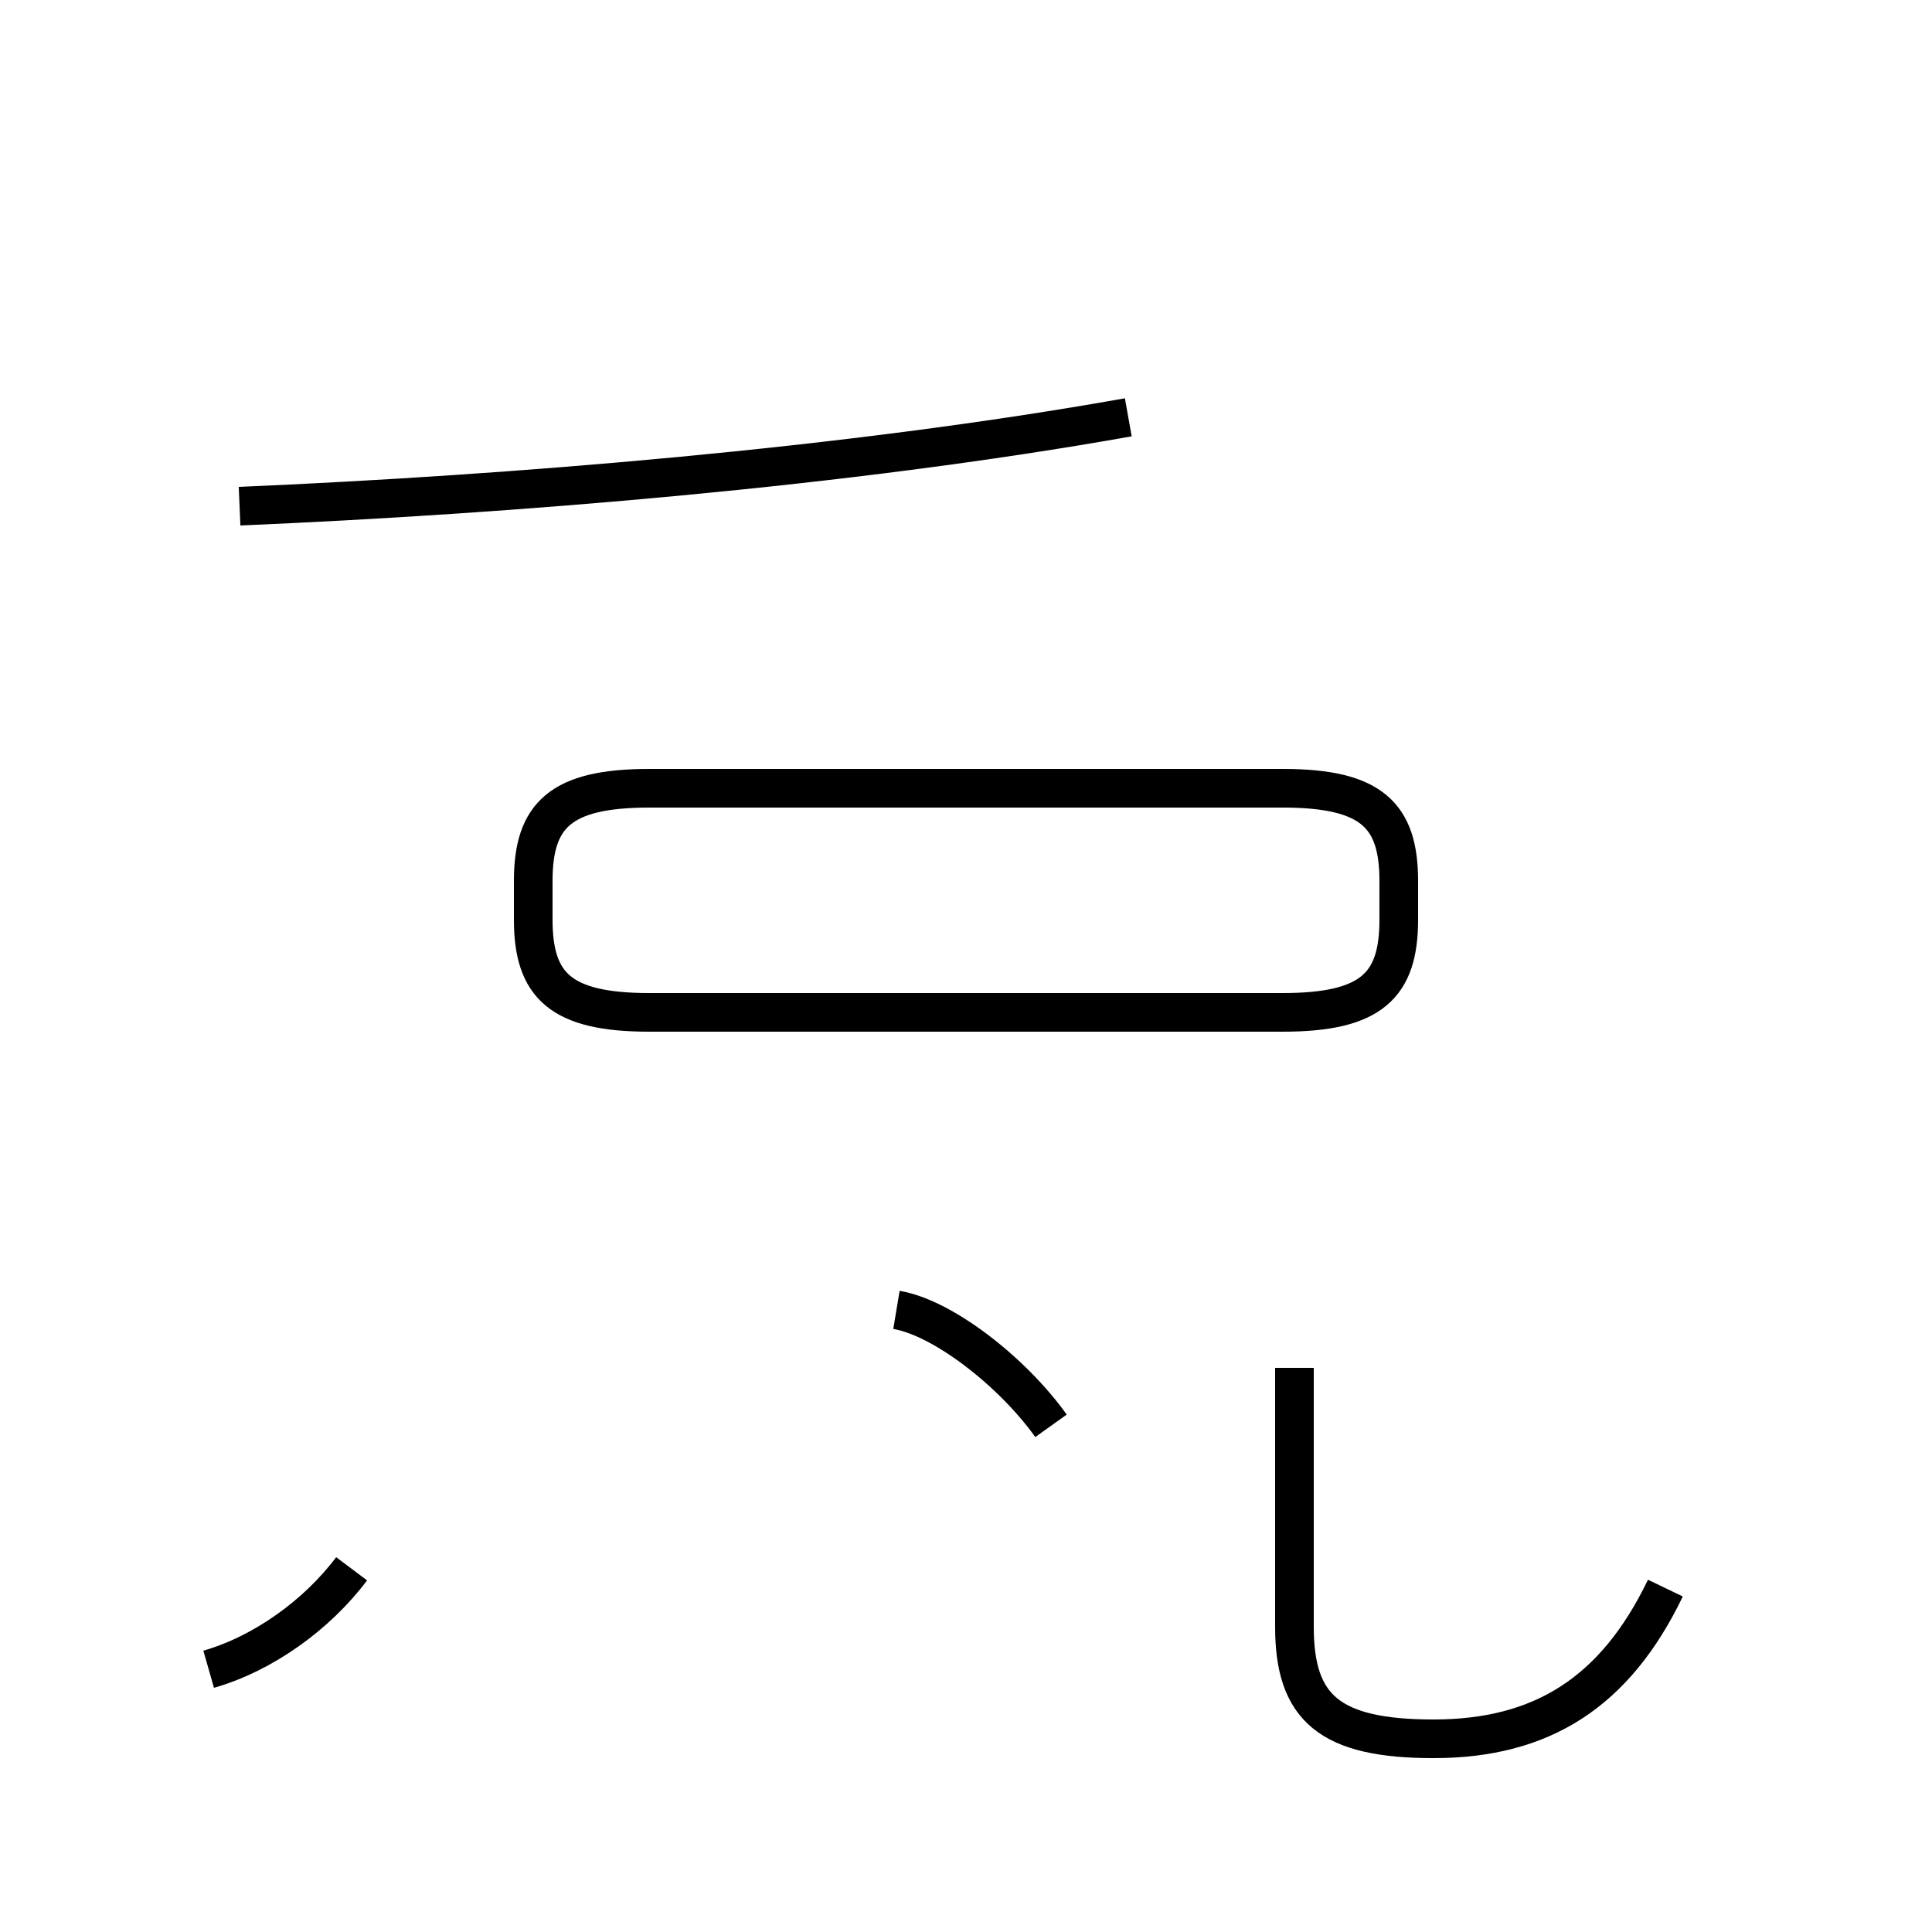<?xml version='1.0' encoding='utf8'?>
<svg viewBox="0.0 -44.0 50.0 50.0" version="1.1" xmlns="http://www.w3.org/2000/svg">
<rect x="0.0" y="-44.0" width="50.0" height="50.0" fill="#808080" stroke="none"/>
<rect x="-1000" y="-1000" width="2000" height="2000" stroke="white" fill="white"/>
<g style="fill:none; stroke:#000000;  stroke-width:1">
<path d="M 16.8 17.8 L 33.2 17.8 C 35.5 17.8 36.2 18.5 36.2 20.2 L 36.2 21.2 C 36.2 22.9 35.5 23.6 33.2 23.6 L 16.8 23.6 C 14.5 23.6 13.8 22.9 13.8 21.2 L 13.8 20.2 C 13.8 18.5 14.5 17.8 16.8 17.8 Z M 6.2 30.9 C 13.2 31.2 21.9 31.9 29.2 33.2 M 43.1 2.9 C 41.8 0.2 39.9 -1.0 37.1 -1.0 C 34.4 -1.0 33.5 -0.2 33.5 1.9 L 33.5 8.6 M 5.4 0.8 C 6.8 1.2 8.2 2.2 9.1 3.4 M 27.2 7.1 C 26.2 8.5 24.4 9.9 23.2 10.1 " transform="scale(1, -1)" />
</g>
</svg>